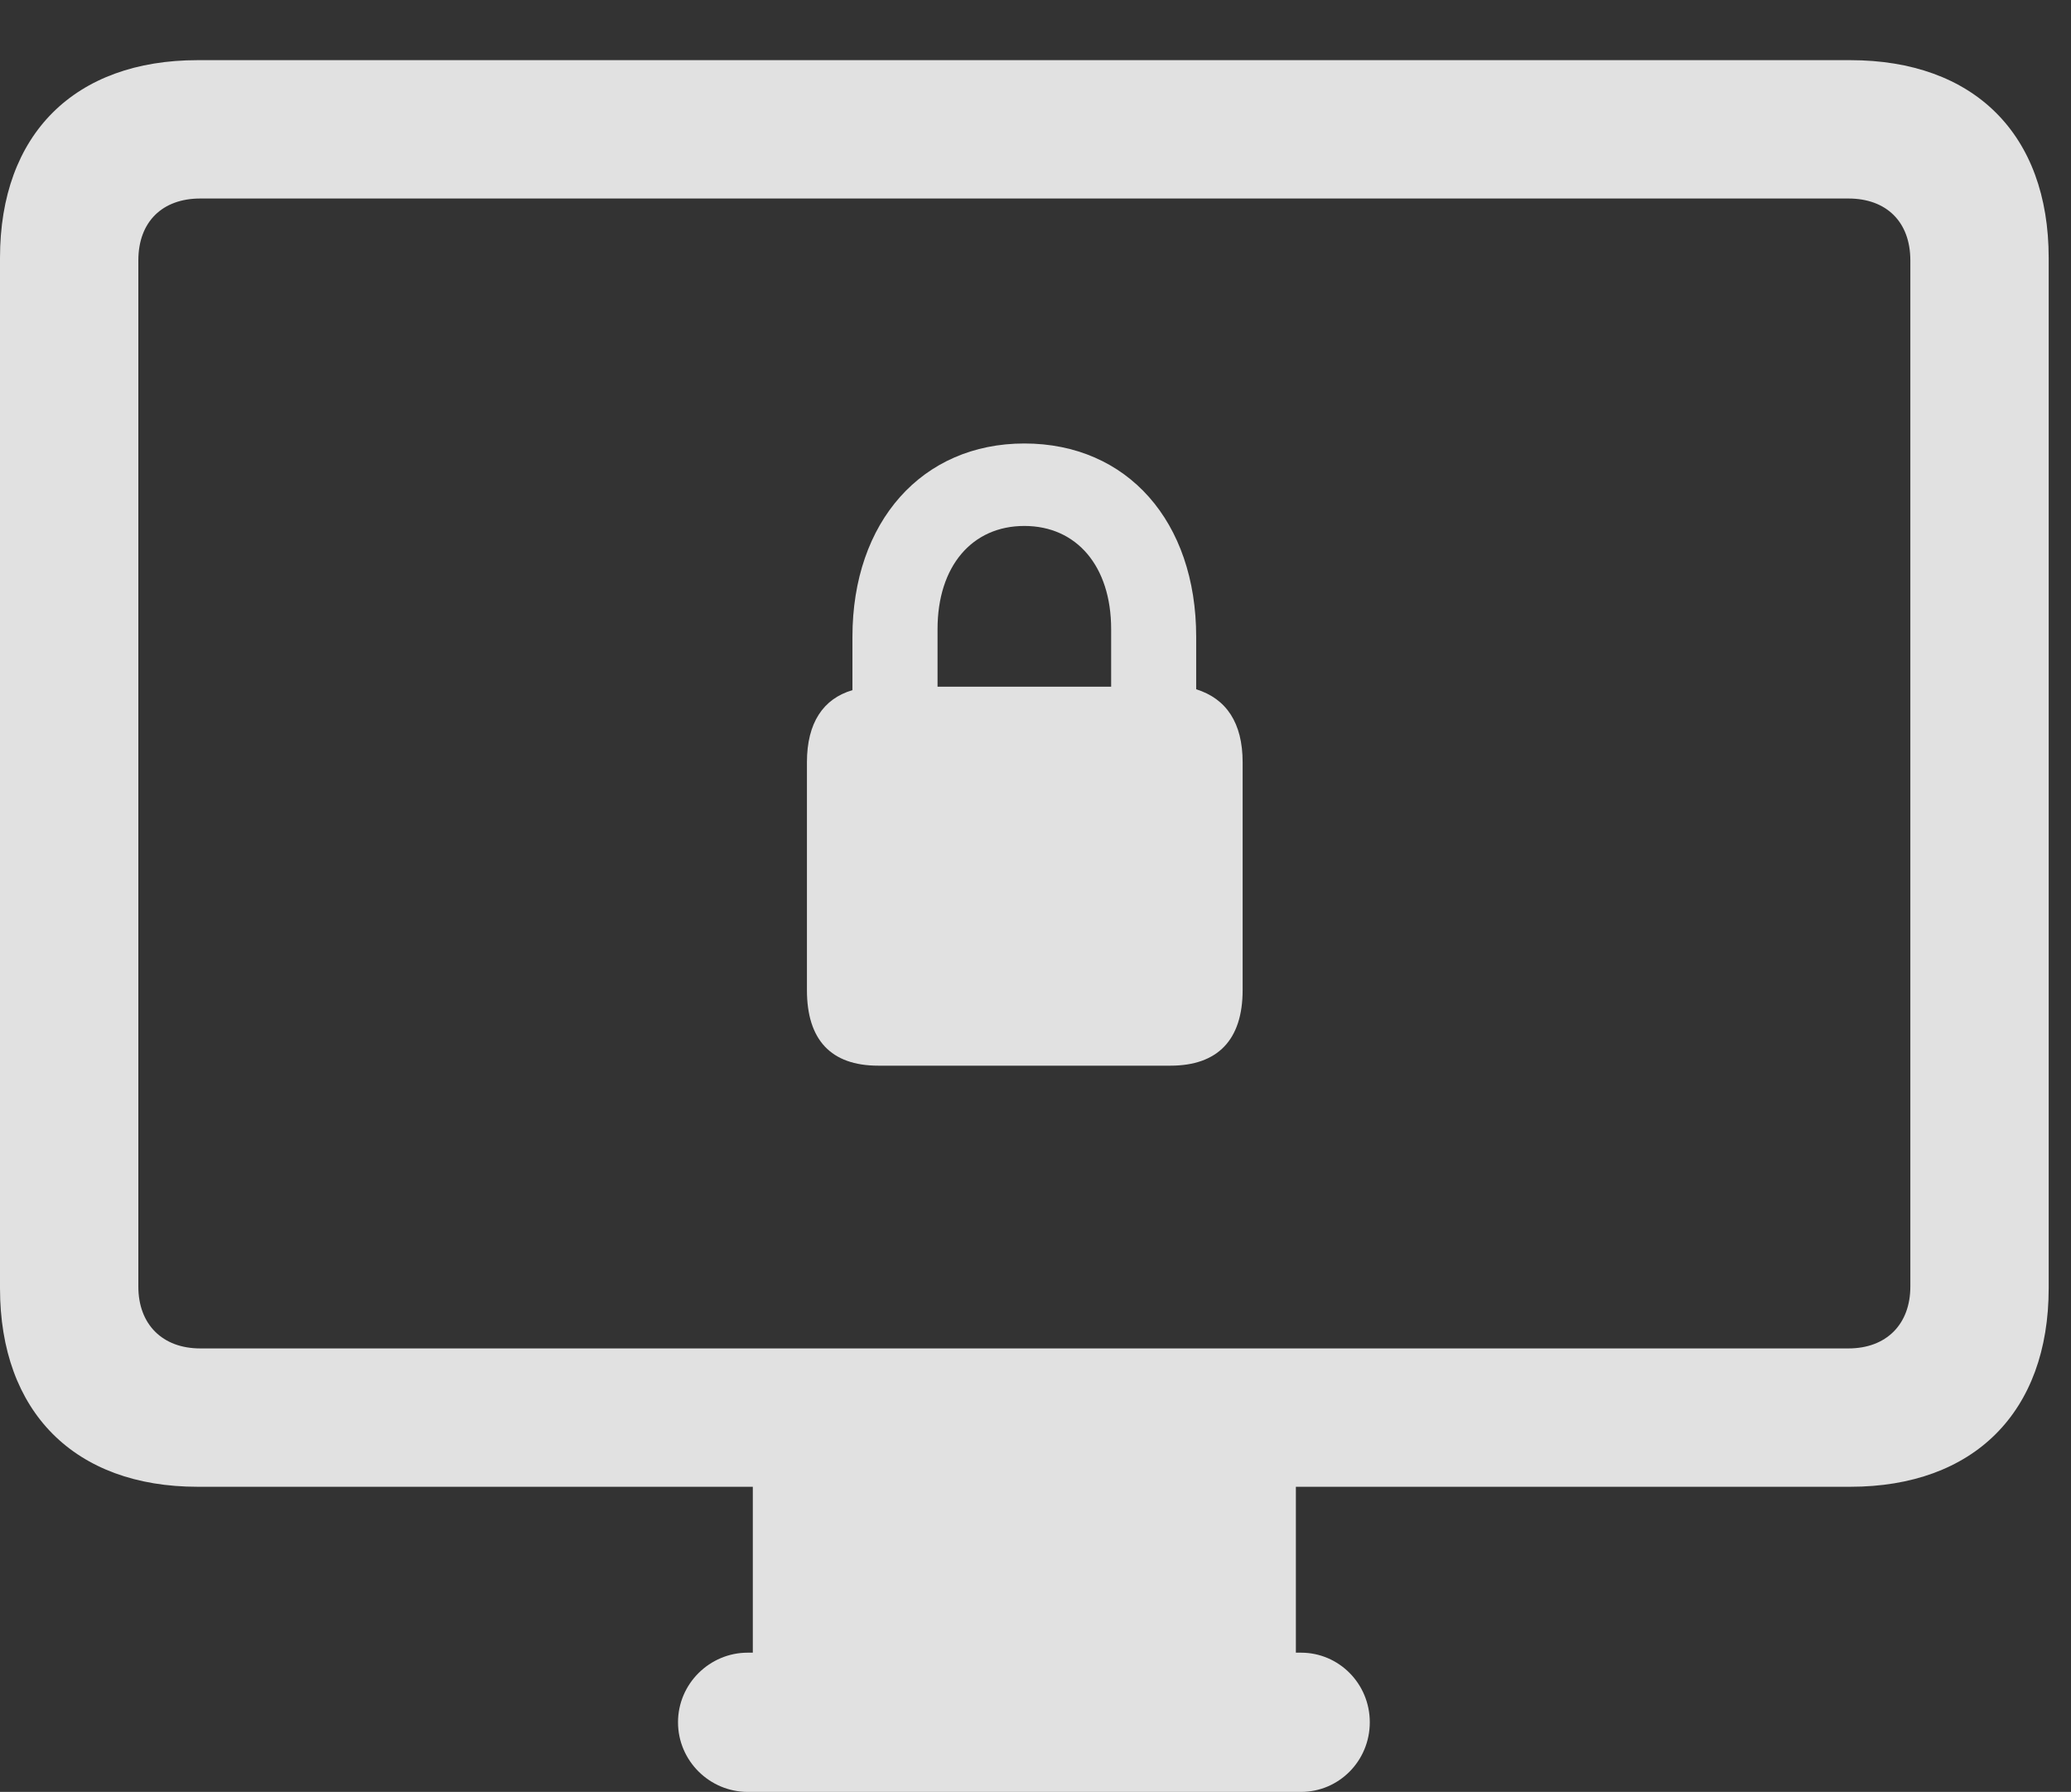 <?xml version="1.0" encoding="UTF-8"?>
<!--Generator: Apple Native CoreSVG 326-->
<!DOCTYPE svg
PUBLIC "-//W3C//DTD SVG 1.1//EN"
       "http://www.w3.org/Graphics/SVG/1.1/DTD/svg11.dtd">
<svg version="1.1" xmlns="http://www.w3.org/2000/svg" xmlns:xlink="http://www.w3.org/1999/xlink" viewBox="0 0 32.949 28.506">
 <rect x="0" y="0" width="32.949" height="28.506" fill="#333333" stroke="none"/>
 <g>
  <rect height="28.506" opacity="0" width="32.949" x="0" y="0"/>
  <path d="M3.145 23.652L29.436 23.652C31.404 23.652 32.594 22.463 32.594 20.494L32.594 4.102C32.594 2.133 31.404 0.957 29.436 0.957L3.145 0.957C1.189 0.957 0 2.133 0 4.102L0 20.494C0 22.463 1.189 23.652 3.145 23.652ZM3.186 21.451C2.584 21.451 2.201 21.068 2.201 20.467L2.201 4.143C2.201 3.527 2.584 3.158 3.186 3.158L29.408 3.158C30.01 3.158 30.393 3.527 30.393 4.143L30.393 20.467C30.393 21.068 30.01 21.451 29.408 21.451ZM11.977 26.906L20.617 26.906L20.617 23.475L11.977 23.475ZM11.895 28.506L20.699 28.506C21.301 28.506 21.793 28.014 21.793 27.398C21.793 26.783 21.301 26.291 20.699 26.291L11.895 26.291C11.293 26.291 10.787 26.783 10.787 27.398C10.787 28.014 11.293 28.506 11.895 28.506Z" fill="white" fill-opacity="0.85"/>
  <path d="M13.973 16.953L18.621 16.953C19.373 16.953 19.77 16.543 19.77 15.75L19.77 12.127C19.77 11.498 19.51 11.115 19.031 10.965L19.031 10.131C19.031 8.299 17.938 7.055 16.297 7.055C14.67 7.055 13.562 8.299 13.562 10.131L13.562 10.979C13.098 11.115 12.838 11.498 12.838 12.127L12.838 15.75C12.838 16.543 13.221 16.953 13.973 16.953ZM14.916 10.924L14.916 10.008C14.916 9.01 15.463 8.367 16.297 8.367C17.131 8.367 17.678 9.01 17.678 10.008L17.678 10.924Z" fill="white" fill-opacity="0.85"/>
 </g>
</svg>

